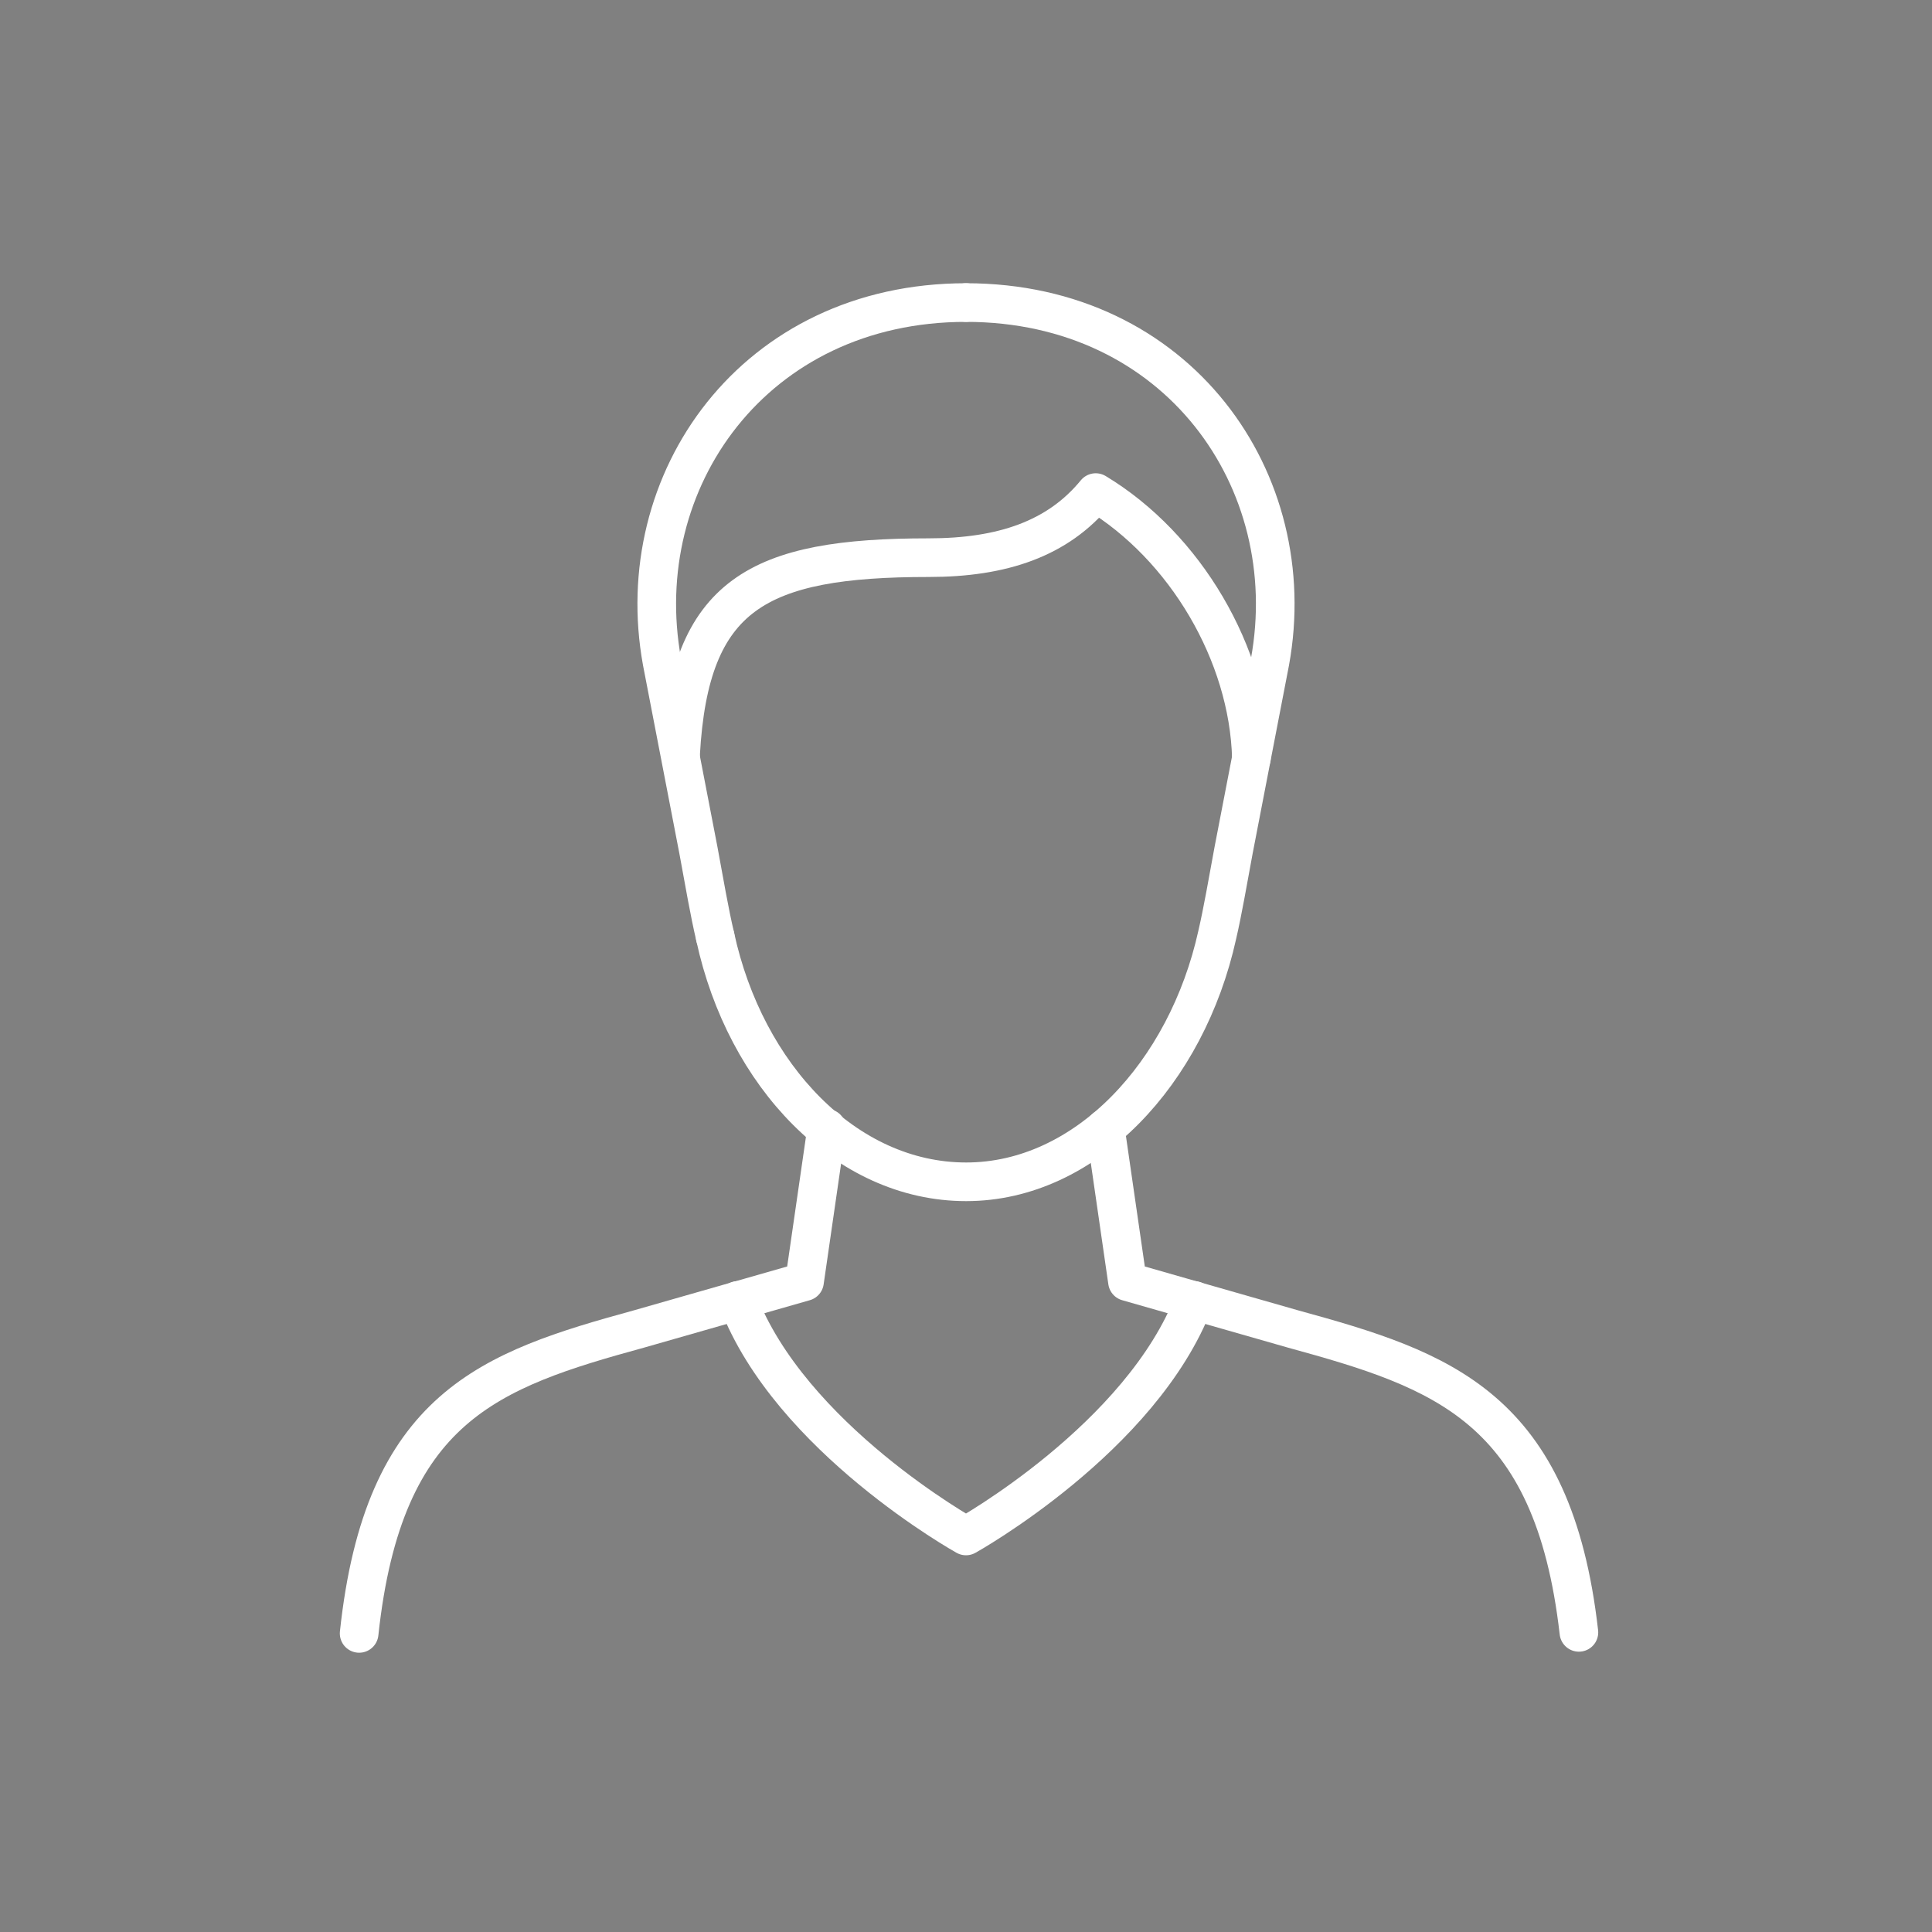 <?xml version="1.0" encoding="utf-8"?>
<!-- Generator: Adobe Illustrator 17.0.0, SVG Export Plug-In . SVG Version: 6.00 Build 0)  -->
<!DOCTYPE svg PUBLIC "-//W3C//DTD SVG 1.1//EN" "http://www.w3.org/Graphics/SVG/1.1/DTD/svg11.dtd">
<svg version="1.1" id="Layer_1" xmlns="http://www.w3.org/2000/svg" xmlns:xlink="http://www.w3.org/1999/xlink" x="0px" y="0px"
	 width="300px" height="300px" viewBox="0 0 300 300" enable-background="new 0 0 300 300" xml:space="preserve">
<rect x="0" y="0" width="300" height="300" fill="#808080" stroke="none"/>
<path fill="none" stroke="#3F3F3F" stroke-width="6" stroke-linecap="round" stroke-linejoin="round" stroke-miterlimit="10" d="
	M-510.33,94.957c0,39.736-32.205,71.951-71.948,71.951c-39.731,0-71.949-32.215-71.949-71.951"/>
<line fill="none" stroke="#3F3F3F" stroke-width="6" stroke-linecap="round" stroke-linejoin="round" stroke-miterlimit="10" x1="-670.047" y1="93.957" x2="-494.509" y2="93.957"/>
<path fill="none" stroke="#3F3F3F" stroke-width="6" stroke-linecap="round" stroke-linejoin="round" stroke-miterlimit="10" d="
	M-574.423,169.923v24.051c0,13.995,11.386,25.381,25.381,25.381h47.676c22.835,0,41.412,18.577,41.412,41.412"/>
<path fill="none" stroke="#3F3F3F" stroke-width="6" stroke-linecap="round" stroke-linejoin="round" stroke-miterlimit="10" d="
	M-475.984,260.767c0-13.995-11.386-25.381-25.381-25.381h-47.676c-22.835,0-41.412-18.577-41.412-41.412v-24.051"/>
<g>
	<path fill="none" stroke="#3F3F3F" stroke-width="6" stroke-linecap="round" stroke-linejoin="round" stroke-miterlimit="10" d="
		M-151.285,120.306c0,49.721-58.715,90.03-58.715,90.03s-58.715-42.397-58.715-90.03c0-32.428,26.288-58.715,58.715-58.715
		S-151.285,87.879-151.285,120.306z"/>
	
		<circle fill="none" stroke="#3F3F3F" stroke-width="6" stroke-linecap="round" stroke-linejoin="round" stroke-miterlimit="10" cx="-210.697" cy="122.297" r="25.545"/>
</g>
<polyline fill="none" stroke="#3F3F3F" stroke-width="6" stroke-linecap="round" stroke-linejoin="round" stroke-miterlimit="10" points="
	-263,147.842 -288.616,157.773 -340,238.409 -278.457,210.626 -210,238.409 -148.457,210.626 -80,238.409 -131.384,157.773 
	-157.747,149.598 "/>
<line fill="none" stroke="#3F3F3F" stroke-width="6" stroke-linecap="round" stroke-linejoin="round" stroke-miterlimit="10" x1="-210" y1="212.16" x2="-210" y2="238.409"/>
<line fill="none" stroke="#3F3F3F" stroke-width="6" stroke-linecap="round" stroke-linejoin="round" stroke-miterlimit="10" x1="-148.457" y1="210.626" x2="-164.147" y2="161.979"/>
<line fill="none" stroke="#3F3F3F" stroke-width="6" stroke-linecap="round" stroke-linejoin="round" stroke-miterlimit="10" x1="-278.457" y1="210.626" x2="-256.724" y2="160.074"/>
<g>
	<path fill="none" stroke="#3F3F3F" stroke-width="6" stroke-linecap="round" stroke-linejoin="round" stroke-miterlimit="10" d="
		M493.768,179.575c0,10.356-8.393,18.737-18.737,18.737c-10.345,0-18.737-8.381-18.737-18.737c0-10.357,8.392-18.737,18.737-18.737
		S493.768,169.218,493.768,179.575z"/>
</g>
<g>
	<path fill="none" stroke="#3F3F3F" stroke-width="6" stroke-linecap="round" stroke-linejoin="round" stroke-miterlimit="10" d="
		M593.498,118.861l-12.797,12.765c-17.09,17.084-44.768,17.065-61.833,0c-17.078-17.072-17.09-44.744,0-61.834l12.674-12.802
		L593.498,118.861z"/>
</g>
<polyline fill="none" stroke="#3F3F3F" stroke-width="6" stroke-linecap="round" stroke-linejoin="round" stroke-miterlimit="10" points="
	483,105 424.346,132.457 412.791,240.819 521.153,229.264 546.5,169.478 "/>
<line fill="none" stroke="#3F3F3F" stroke-width="6" stroke-linecap="round" stroke-linejoin="round" stroke-miterlimit="10" x1="461.112" y1="192.707" x2="412.791" y2="240.819"/>
<line fill="none" stroke="#3F3F3F" stroke-width="6" stroke-linecap="round" stroke-linejoin="round" stroke-miterlimit="10" x1="412.5" y1="242.819" x2="602.333" y2="242.819"/>
<line fill="none" stroke="#3F3F3F" stroke-width="6" stroke-linecap="round" stroke-linejoin="round" stroke-miterlimit="10" x1="531.5" y1="212.16" x2="630.333" y2="212.16"/>
<line fill="none" stroke="#3F3F3F" stroke-width="6" stroke-linecap="round" stroke-linejoin="round" stroke-miterlimit="10" x1="523.413" y1="226.247" x2="582.247" y2="226.247"/>
<path fill="none" stroke="#3F3F3F" stroke-width="6" stroke-linecap="round" stroke-linejoin="round" stroke-miterlimit="10" d="
	M-617.88,91.811V57.303c0-4.585,3.717-8.302,8.302-8.302l0,0c4.585,0,8.302,3.717,8.302,8.302v34.508"/>
<path fill="none" stroke="#3F3F3F" stroke-width="6" stroke-linecap="round" stroke-linejoin="round" stroke-miterlimit="10" d="
	M-564.808,91.811V57.303c0-4.585,3.717-8.302,8.302-8.302l0,0c4.585,0,8.302,3.717,8.302,8.302v34.508"/>
<path fill="none" stroke="#3F3F3F" stroke-width="6" stroke-linecap="round" stroke-linejoin="round" stroke-miterlimit="10" d="
	M872.447,132.836"/>
<g>
	<path fill="none" stroke="#3F3F3F" stroke-width="6" stroke-linecap="round" stroke-linejoin="round" stroke-miterlimit="10" d="
		M872.383,133.131"/>
	<path fill="none" stroke="#3F3F3F" stroke-width="6" stroke-linecap="round" stroke-linejoin="round" stroke-miterlimit="10" d="
		M925.526,152.535l46.144,21.077c17.552,8.161,25.164,29.004,17.003,46.556l0,0l0,0c-8.161,17.551-29.004,25.164-46.556,17.004
		L832.296,186.11"/>
	<path fill="none" stroke="#3F3F3F" stroke-width="6" stroke-linecap="round" stroke-linejoin="round" stroke-miterlimit="10" d="
		M813.528,225.679c-11.004-5.116-15.777-18.184-10.66-29.188l0,0l0,0c5.116-11.004,18.184-15.777,29.188-10.66"/>
	<path fill="none" stroke="#3F3F3F" stroke-width="6" stroke-linecap="round" stroke-linejoin="round" stroke-miterlimit="10" d="
		M922.295,105.974c-21.654,0-40.536,11.818-50.584,29.347v36.412l13.033,16.451h76.451l13.033-16.451v-33.918
		C964.59,118.922,944.96,105.974,922.295,105.974z"/>
	<path fill="none" stroke="#3F3F3F" stroke-width="6" stroke-linecap="round" stroke-linejoin="round" stroke-miterlimit="10" d="
		M902.993,94.393c-21.654,0-40.536,11.818-50.584,29.347v47.993"/>
	<path fill="none" stroke="#3F3F3F" stroke-width="6" stroke-linecap="round" stroke-linejoin="round" stroke-miterlimit="10" d="
		M835.653,61.841c-24.526-5.029-58.751,5.104-67.437,23.557v47.993"/>
	<path fill="none" stroke="#3F3F3F" stroke-width="6" stroke-linecap="round" stroke-linejoin="round" stroke-miterlimit="10" d="
		M936.891,107.845L824.906,55.71c-7.918-4.029-16.879-6.301-26.373-6.301c-21.654,0-40.536,11.818-50.584,29.347v36.412
		l13.033,16.451"/>
	
		<line fill="none" stroke="#3F3F3F" stroke-width="6" stroke-linecap="round" stroke-linejoin="round" stroke-miterlimit="10" x1="871.711" y1="135.322" x2="747.949" y2="78.757"/>
	
		<line fill="none" stroke="#3F3F3F" stroke-width="6" stroke-linecap="round" stroke-linejoin="round" stroke-miterlimit="10" x1="760.982" y1="131.62" x2="884.744" y2="188.185"/>
	<path fill="none" stroke="#3F3F3F" stroke-width="6" stroke-linecap="round" stroke-linejoin="round" stroke-miterlimit="10" d="
		M939.035,159.331c0,3.707-3.005,6.713-6.713,6.713h-13.593c-3.707,0-6.713-3.005-6.713-6.713v-13.593
		c0-3.707,3.006-6.713,6.713-6.713h13.593c3.707,0,6.713,3.005,6.713,6.713V159.331z"/>
	<g>
		
			<line fill="none" stroke="#3F3F3F" stroke-width="6" stroke-linecap="round" stroke-linejoin="round" stroke-miterlimit="10" x1="840.261" y1="235.944" x2="813.404" y2="223.843"/>
		<path fill="none" stroke="#3F3F3F" stroke-width="6" stroke-linecap="round" stroke-linejoin="round" stroke-miterlimit="10" d="
			M867.245,249.574c0,0.786-0.638,1.424-1.424,1.424h-24.448c-0.786,0-1.424-0.638-1.424-1.424v-12.75
			c0-0.786,0.637-1.424,1.424-1.424h24.448c0.786,0,1.424,0.638,1.424,1.424V249.574z"/>
		<path fill="none" stroke="#3F3F3F" stroke-width="6" stroke-linecap="round" stroke-linejoin="round" stroke-miterlimit="10" d="
			M840.989,250.998l-26.291-12.224h-0.093c-0.939-0.361-1.424-0.637-1.424-1.424V224.6c0-0.786,0.638-1.424,1.424-1.424h24.448
			l27.118,12.224"/>
	</g>
</g>
<polygon fill="none" stroke="#3F3F3F" stroke-width="6" stroke-linecap="round" stroke-linejoin="round" stroke-miterlimit="10" points="
	1267.254,179.611 1148.003,121.662 1267.254,63.714 1390.884,121.662 "/>
<polyline fill="none" stroke="#3F3F3F" stroke-width="6" stroke-linecap="round" stroke-linejoin="round" stroke-miterlimit="10" points="
	1335.92,147.941 1390.884,169.828 1267.254,227.777 1148.003,169.828 1201.337,147.935 "/>
<line fill="none" stroke="#3F3F3F" stroke-width="6" stroke-linecap="round" stroke-linejoin="round" stroke-miterlimit="10" x1="1312" y1="230.625" x2="1288.708" y2="219.323"/>
<line fill="none" stroke="#3F3F3F" stroke-width="6" stroke-linecap="round" stroke-linejoin="round" stroke-miterlimit="10" x1="1340.069" y1="218.038" x2="1315.575" y2="206.059"/>
<line fill="none" stroke="#3F3F3F" stroke-width="6" stroke-linecap="round" stroke-linejoin="round" stroke-miterlimit="10" x1="1367.736" y1="205.205" x2="1342.442" y2="192.795"/>
<line fill="none" stroke="#3F3F3F" stroke-width="6" stroke-linecap="round" stroke-linejoin="round" stroke-miterlimit="10" x1="1395.069" y1="192.038" x2="1369.31" y2="179.531"/>
<g>
	<path fill="none" stroke="#FFFFFF" stroke-width="6" stroke-linecap="round" stroke-linejoin="round" stroke-miterlimit="10" d="
		M114.563,201.932c8.129,21.375,35.437,36.57,35.437,36.57s27.308-15.195,35.437-36.57"/>
	<path fill="none" stroke="#FFFFFF" stroke-width="6" stroke-linecap="round" stroke-linejoin="round" stroke-miterlimit="10" d="
		M105.682,117.102c1.377-24.896,12.012-30.509,38.527-30.509c11.433,0,20.054-2.929,25.934-10.104
		c13.895,8.377,23.753,25.066,24.174,41.221"/>
	<g>
		<g>
			<g>
				
					<path fill="none" stroke="#FFFFFF" stroke-width="6" stroke-linecap="round" stroke-linejoin="round" stroke-miterlimit="10" d="
					M171.63,175.199l3.445,23.811l25.72,7.358c23.121,6.342,40.383,12.031,44.376,47.104"/>
				
					<path fill="none" stroke="#FFFFFF" stroke-width="6" stroke-linecap="round" stroke-linejoin="round" stroke-miterlimit="10" d="
					M150,46.981c32.903,0,52.338,27.678,47.201,55.796l-5.636,29.183c-0.938,5.07-1.674,9.404-2.553,13.209
					c-4.734,21.42-20.403,38.342-38.991,38.342c-18.666,0-34.303-16.503-38.965-38.058"/>
			</g>
			<g>
				
					<path fill="none" stroke="#FFFFFF" stroke-width="6" stroke-linecap="round" stroke-linejoin="round" stroke-miterlimit="10" d="
					M111.055,145.452c-0.909-3.872-1.657-8.296-2.619-13.493l-5.636-29.183c-5.138-28.117,14.297-55.795,47.2-55.795"/>
				
					<path fill="none" stroke="#FFFFFF" stroke-width="6" stroke-linecap="round" stroke-linejoin="round" stroke-miterlimit="10" d="
					M55.767,253.634c3.767-35.218,20.28-40.914,43.437-47.266l25.72-7.358l3.445-23.811"/>
			</g>
		</g>
	</g>
</g>
</svg>
